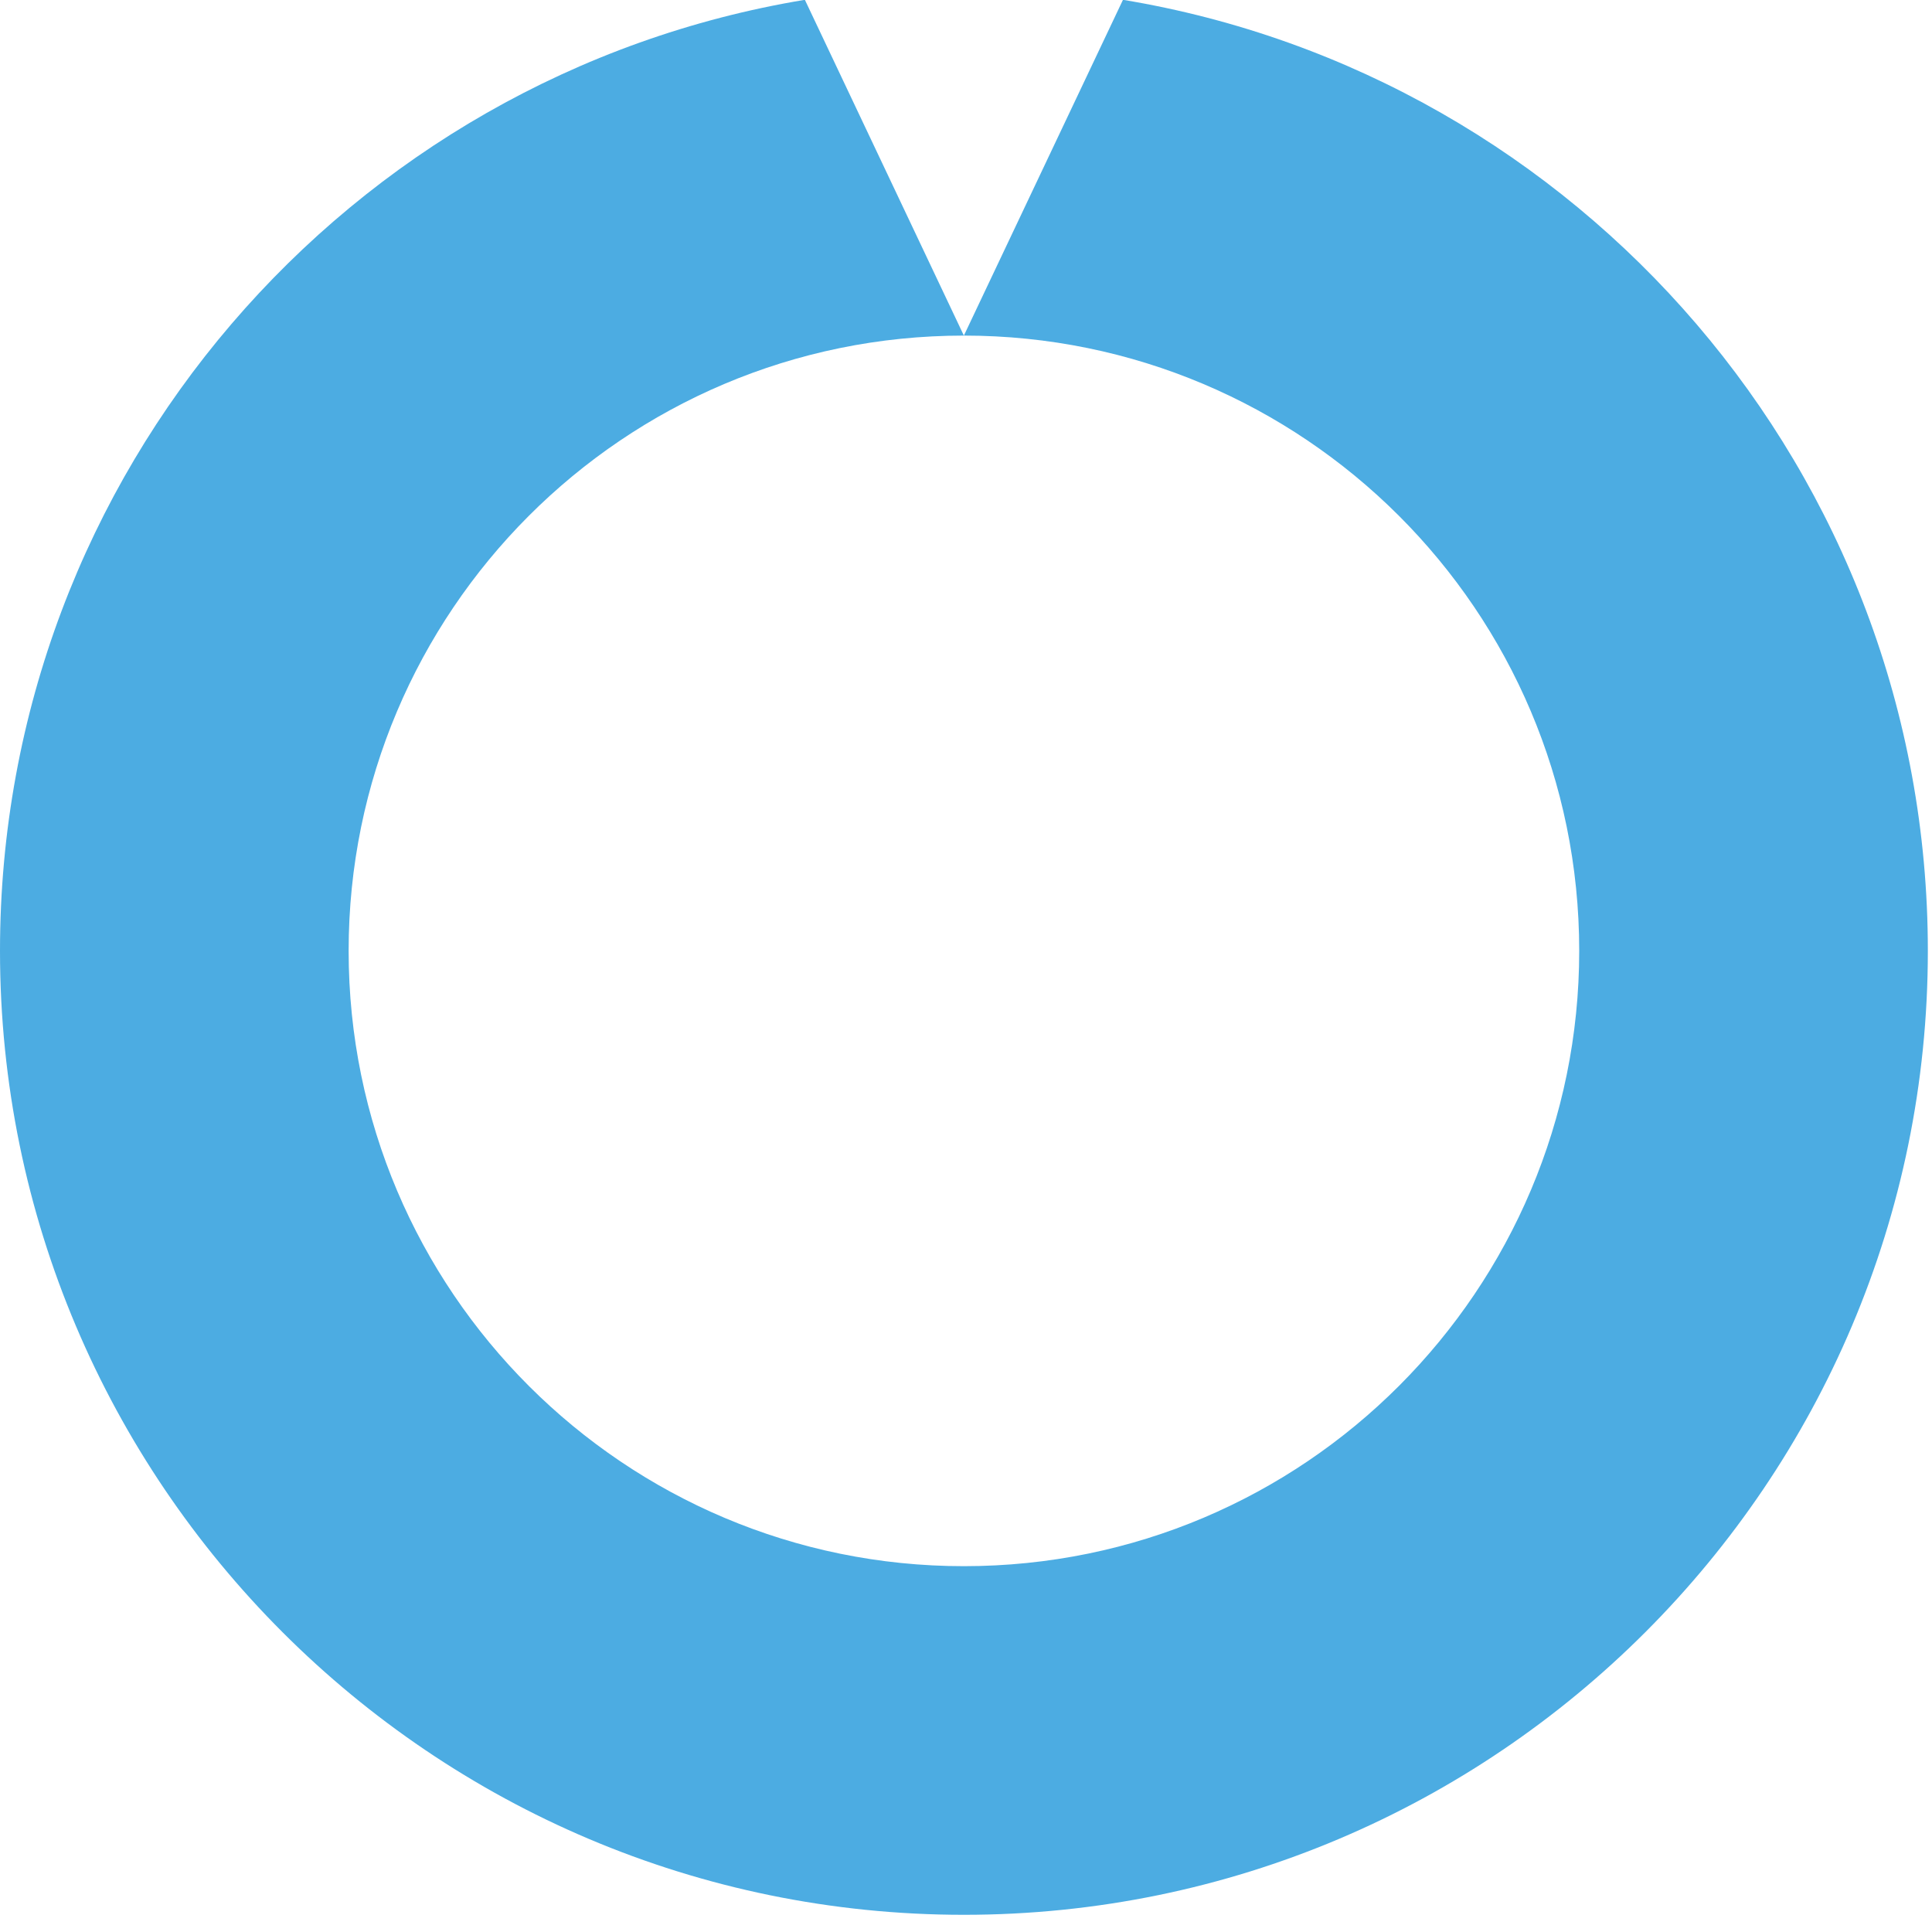 <svg width="20" height="20" viewBox="0 0 20 20" fill="none" xmlns="http://www.w3.org/2000/svg">
<path d="M11.625 -0.002L9.978 3.474C13.487 3.474 16.348 6.318 16.348 9.843C16.348 13.352 13.504 16.213 9.978 16.213C6.469 16.213 3.609 13.369 3.609 9.843C3.609 6.334 6.453 3.474 9.978 3.474L8.332 -0.002C3.609 0.78 0 4.887 0 9.843C0 15.348 4.474 19.822 9.978 19.822C15.483 19.822 19.957 15.348 19.957 9.843C19.957 4.887 16.348 0.78 11.625 -0.002Z" fill="#4CACE2"/>
</svg>
